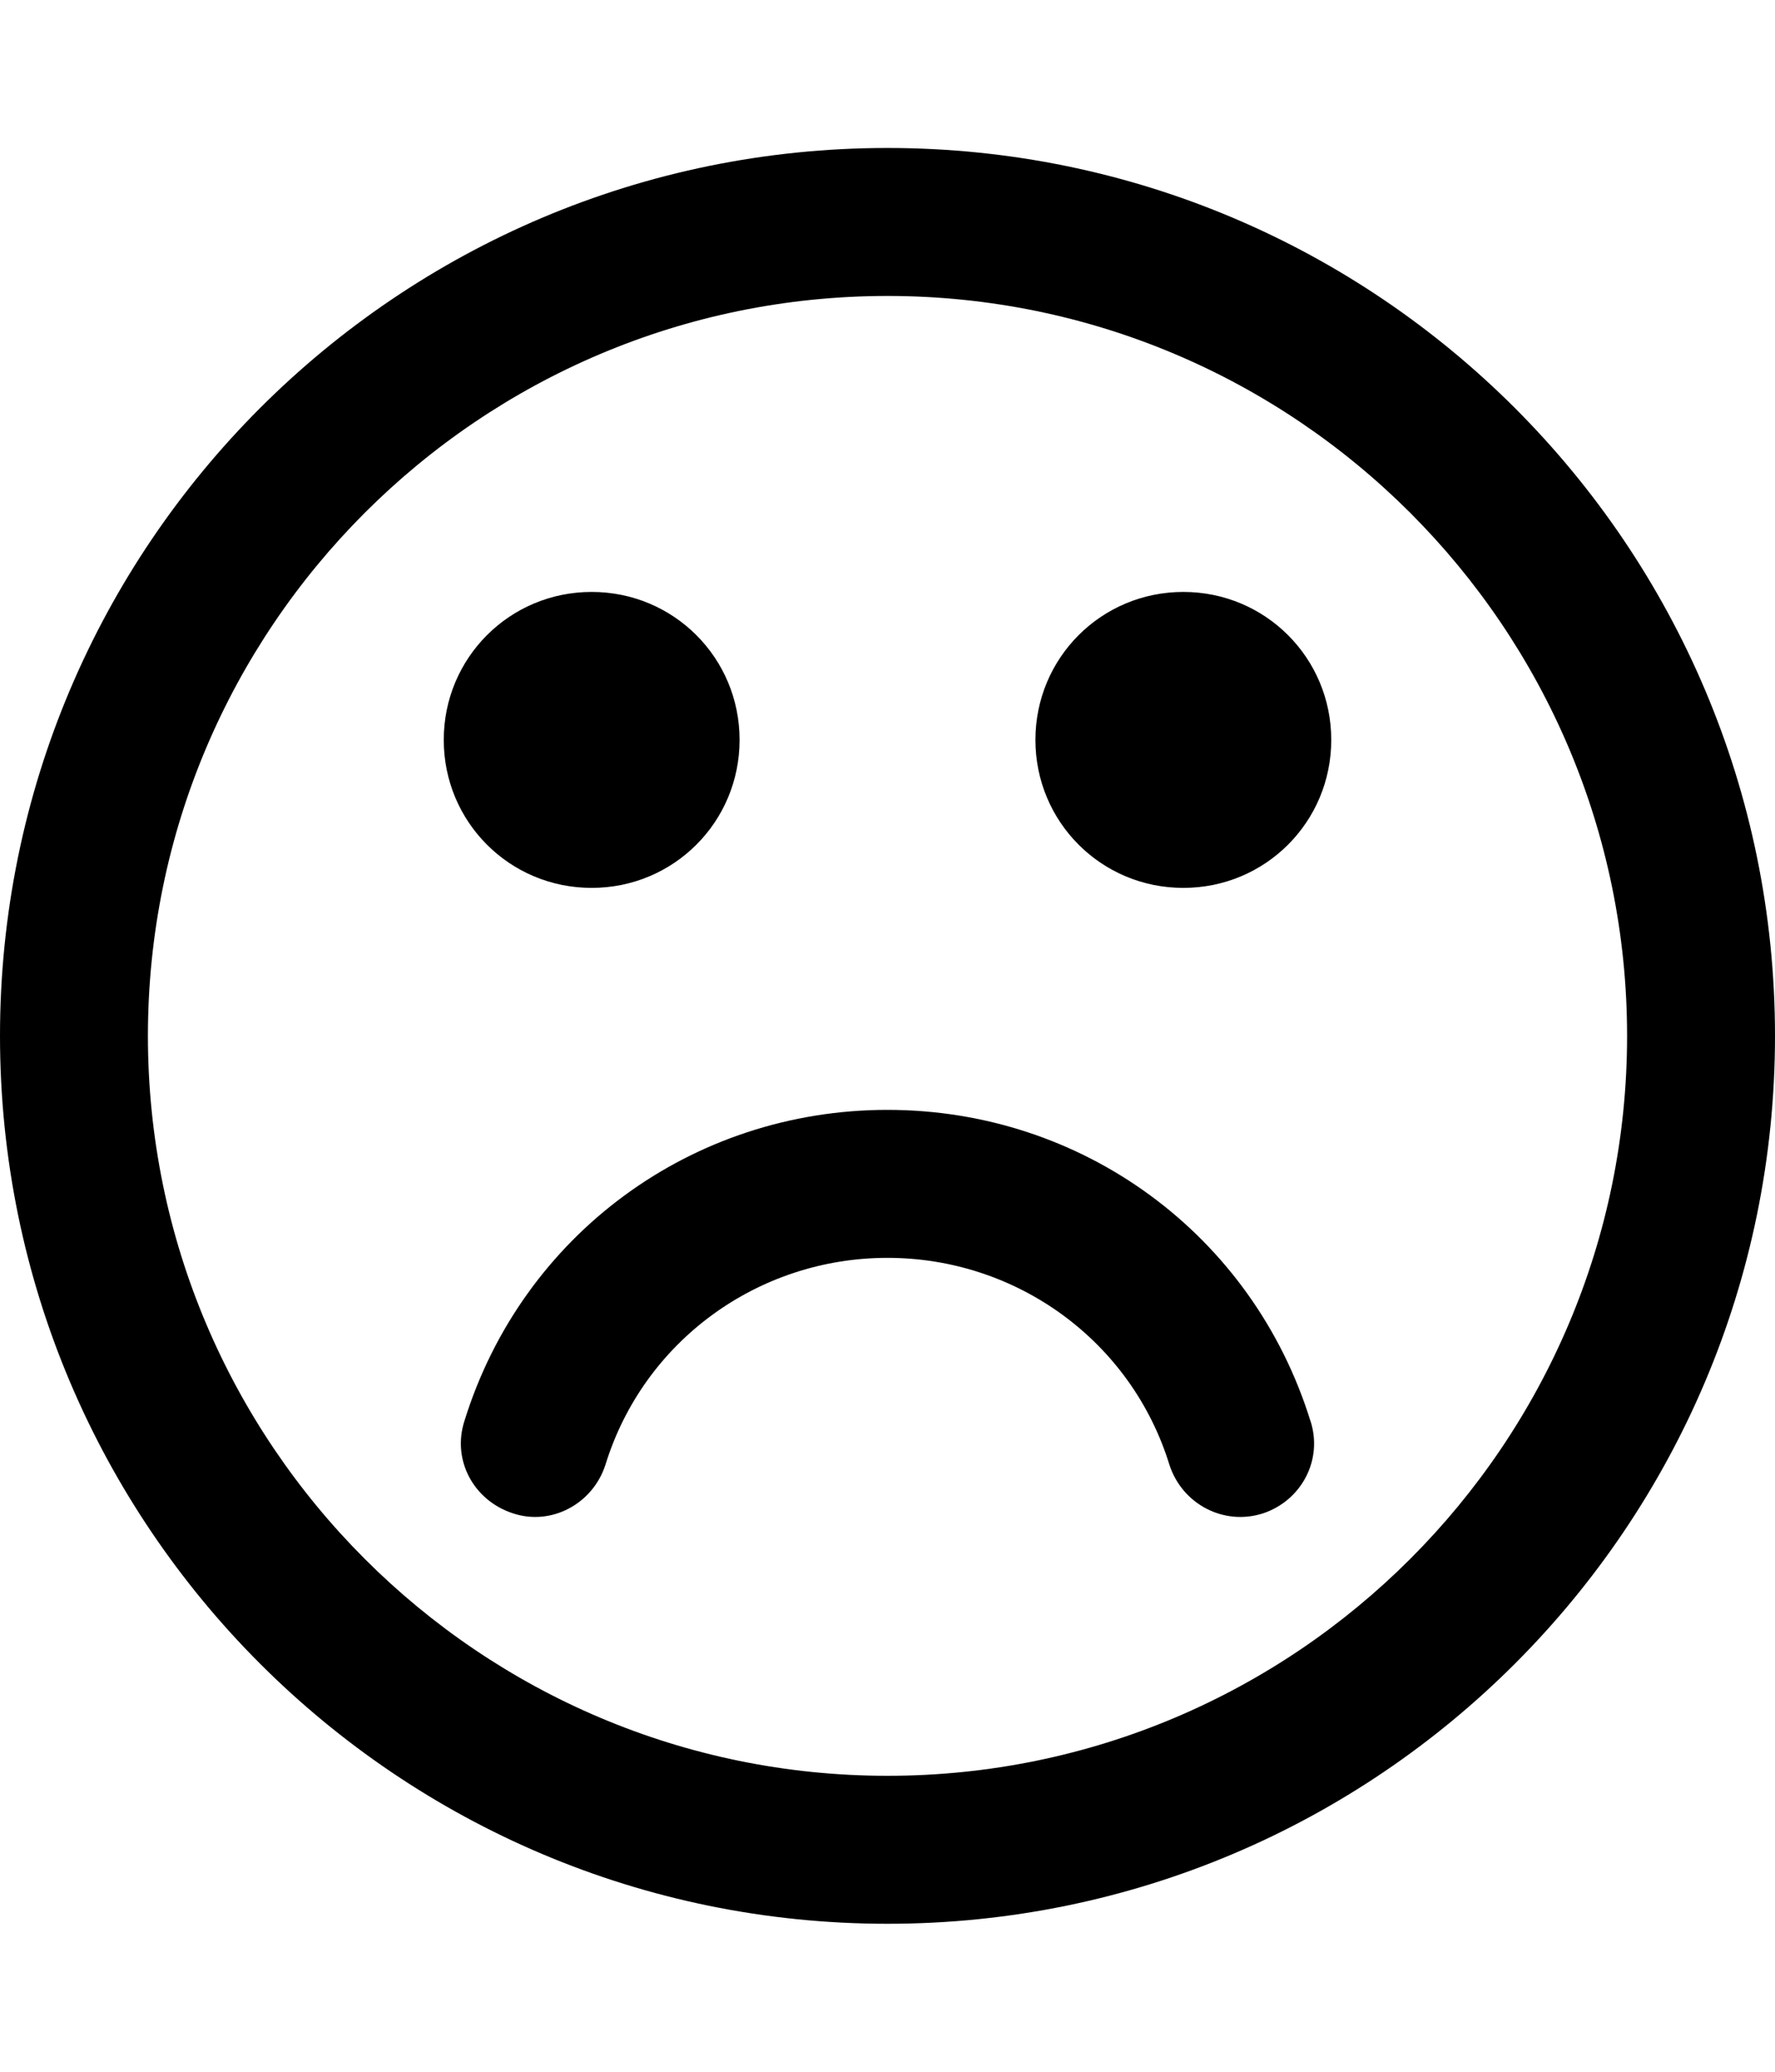 
<svg version="1.1" xmlns="http://www.w3.org/2000/svg" width="24" height="28" viewBox="0 0 24 28">
<title>frown-o</title>
<path d="M17.719 19.203c0.172 0.531-0.125 1.078-0.641 1.25-0.531 0.172-1.094-0.125-1.266-0.656-0.516-1.672-2.063-2.797-3.813-2.797s-3.297 1.125-3.813 2.797c-0.172 0.531-0.734 0.828-1.25 0.656-0.531-0.172-0.828-0.719-0.656-1.25 0.781-2.516 3.078-4.203 5.719-4.203s4.937 1.687 5.719 4.203zM10 10c0 1.109-0.891 2-2 2s-2-0.891-2-2 0.891-2 2-2 2 0.891 2 2zM18 10c0 1.109-0.891 2-2 2s-2-0.891-2-2 0.891-2 2-2 2 0.891 2 2zM22 14c0-5.516-4.484-10-10-10s-10 4.484-10 10 4.484 10 10 10 10-4.484 10-10zM24 14c0 6.625-5.375 12-12 12s-12-5.375-12-12 5.375-12 12-12 12 5.375 12 12z"></path>
</svg>
